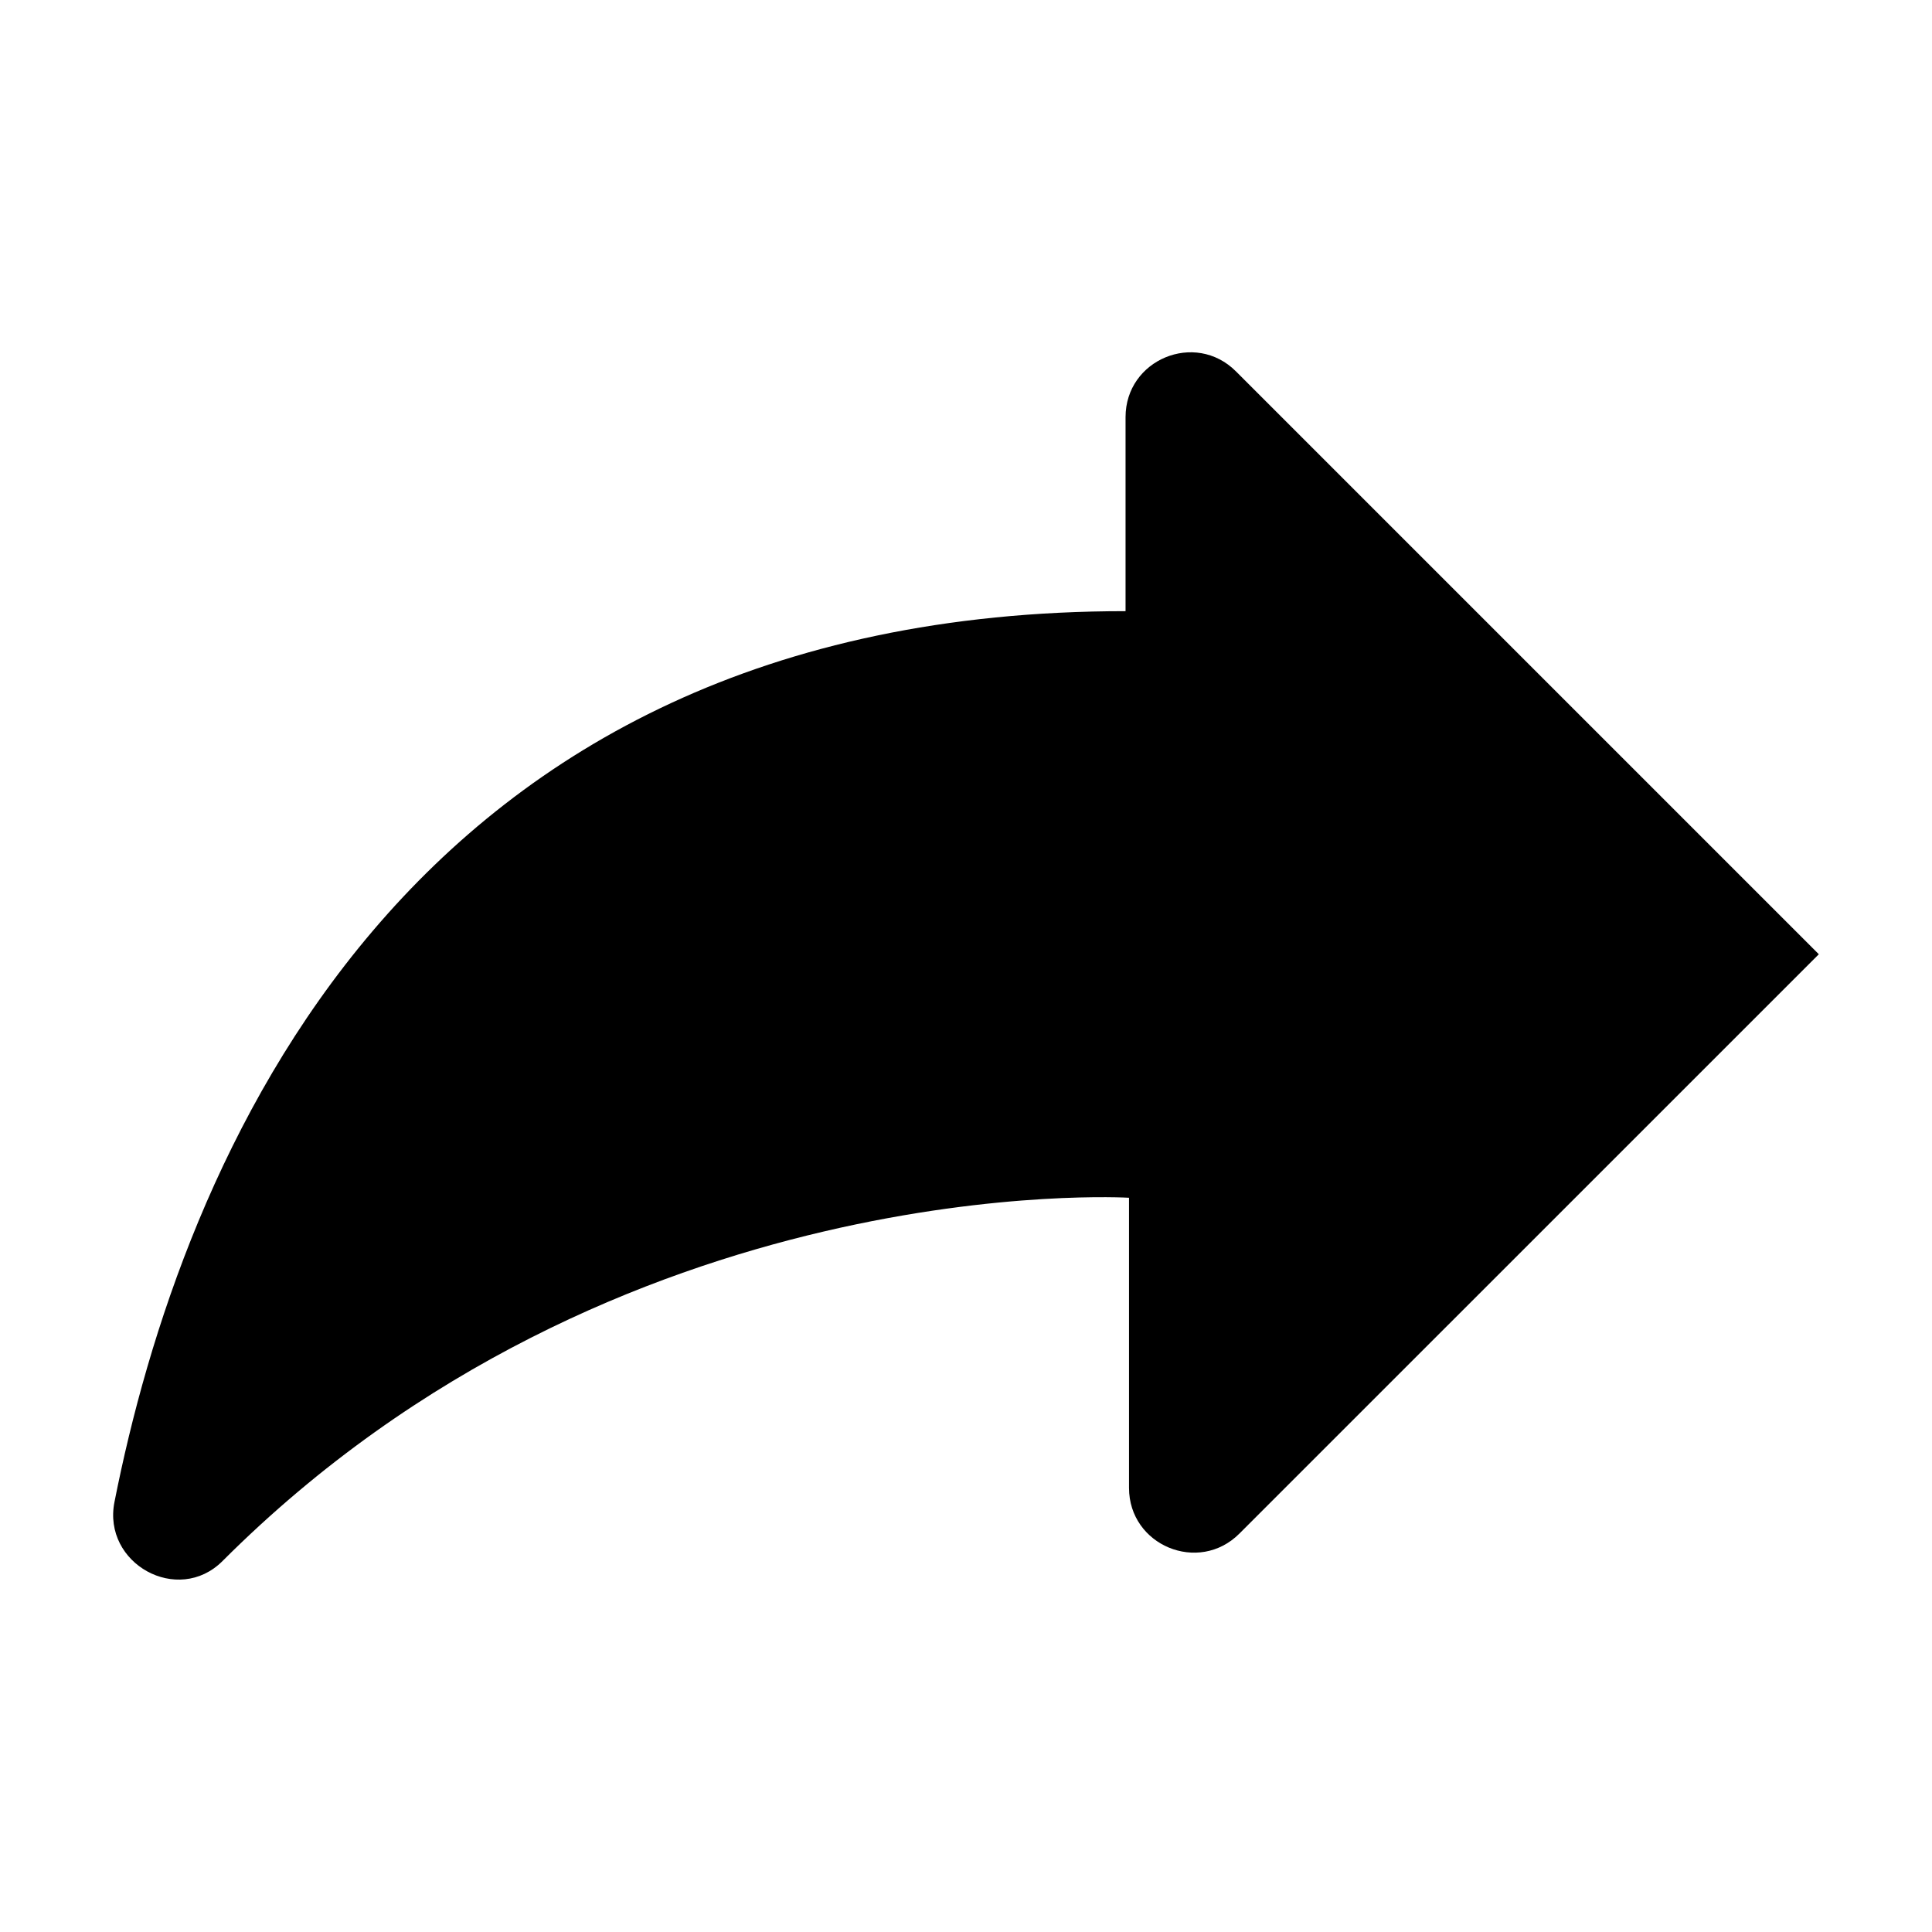 <svg width="24" height="24" viewBox="0 0 24 24" fill="none" xmlns="http://www.w3.org/2000/svg">
<path d="M13.982 7.592V5.182C13.982 4.466 14.847 4.107 15.353 4.613L22.594 11.854L15.396 19.051C14.89 19.557 14.025 19.198 14.025 18.483V14.879C14.025 14.879 7.664 14.493 2.764 19.392C2.211 19.945 1.27 19.425 1.422 18.658C2.248 14.484 4.975 7.592 13.982 7.592Z" fill="currentColor"/>
</svg>

